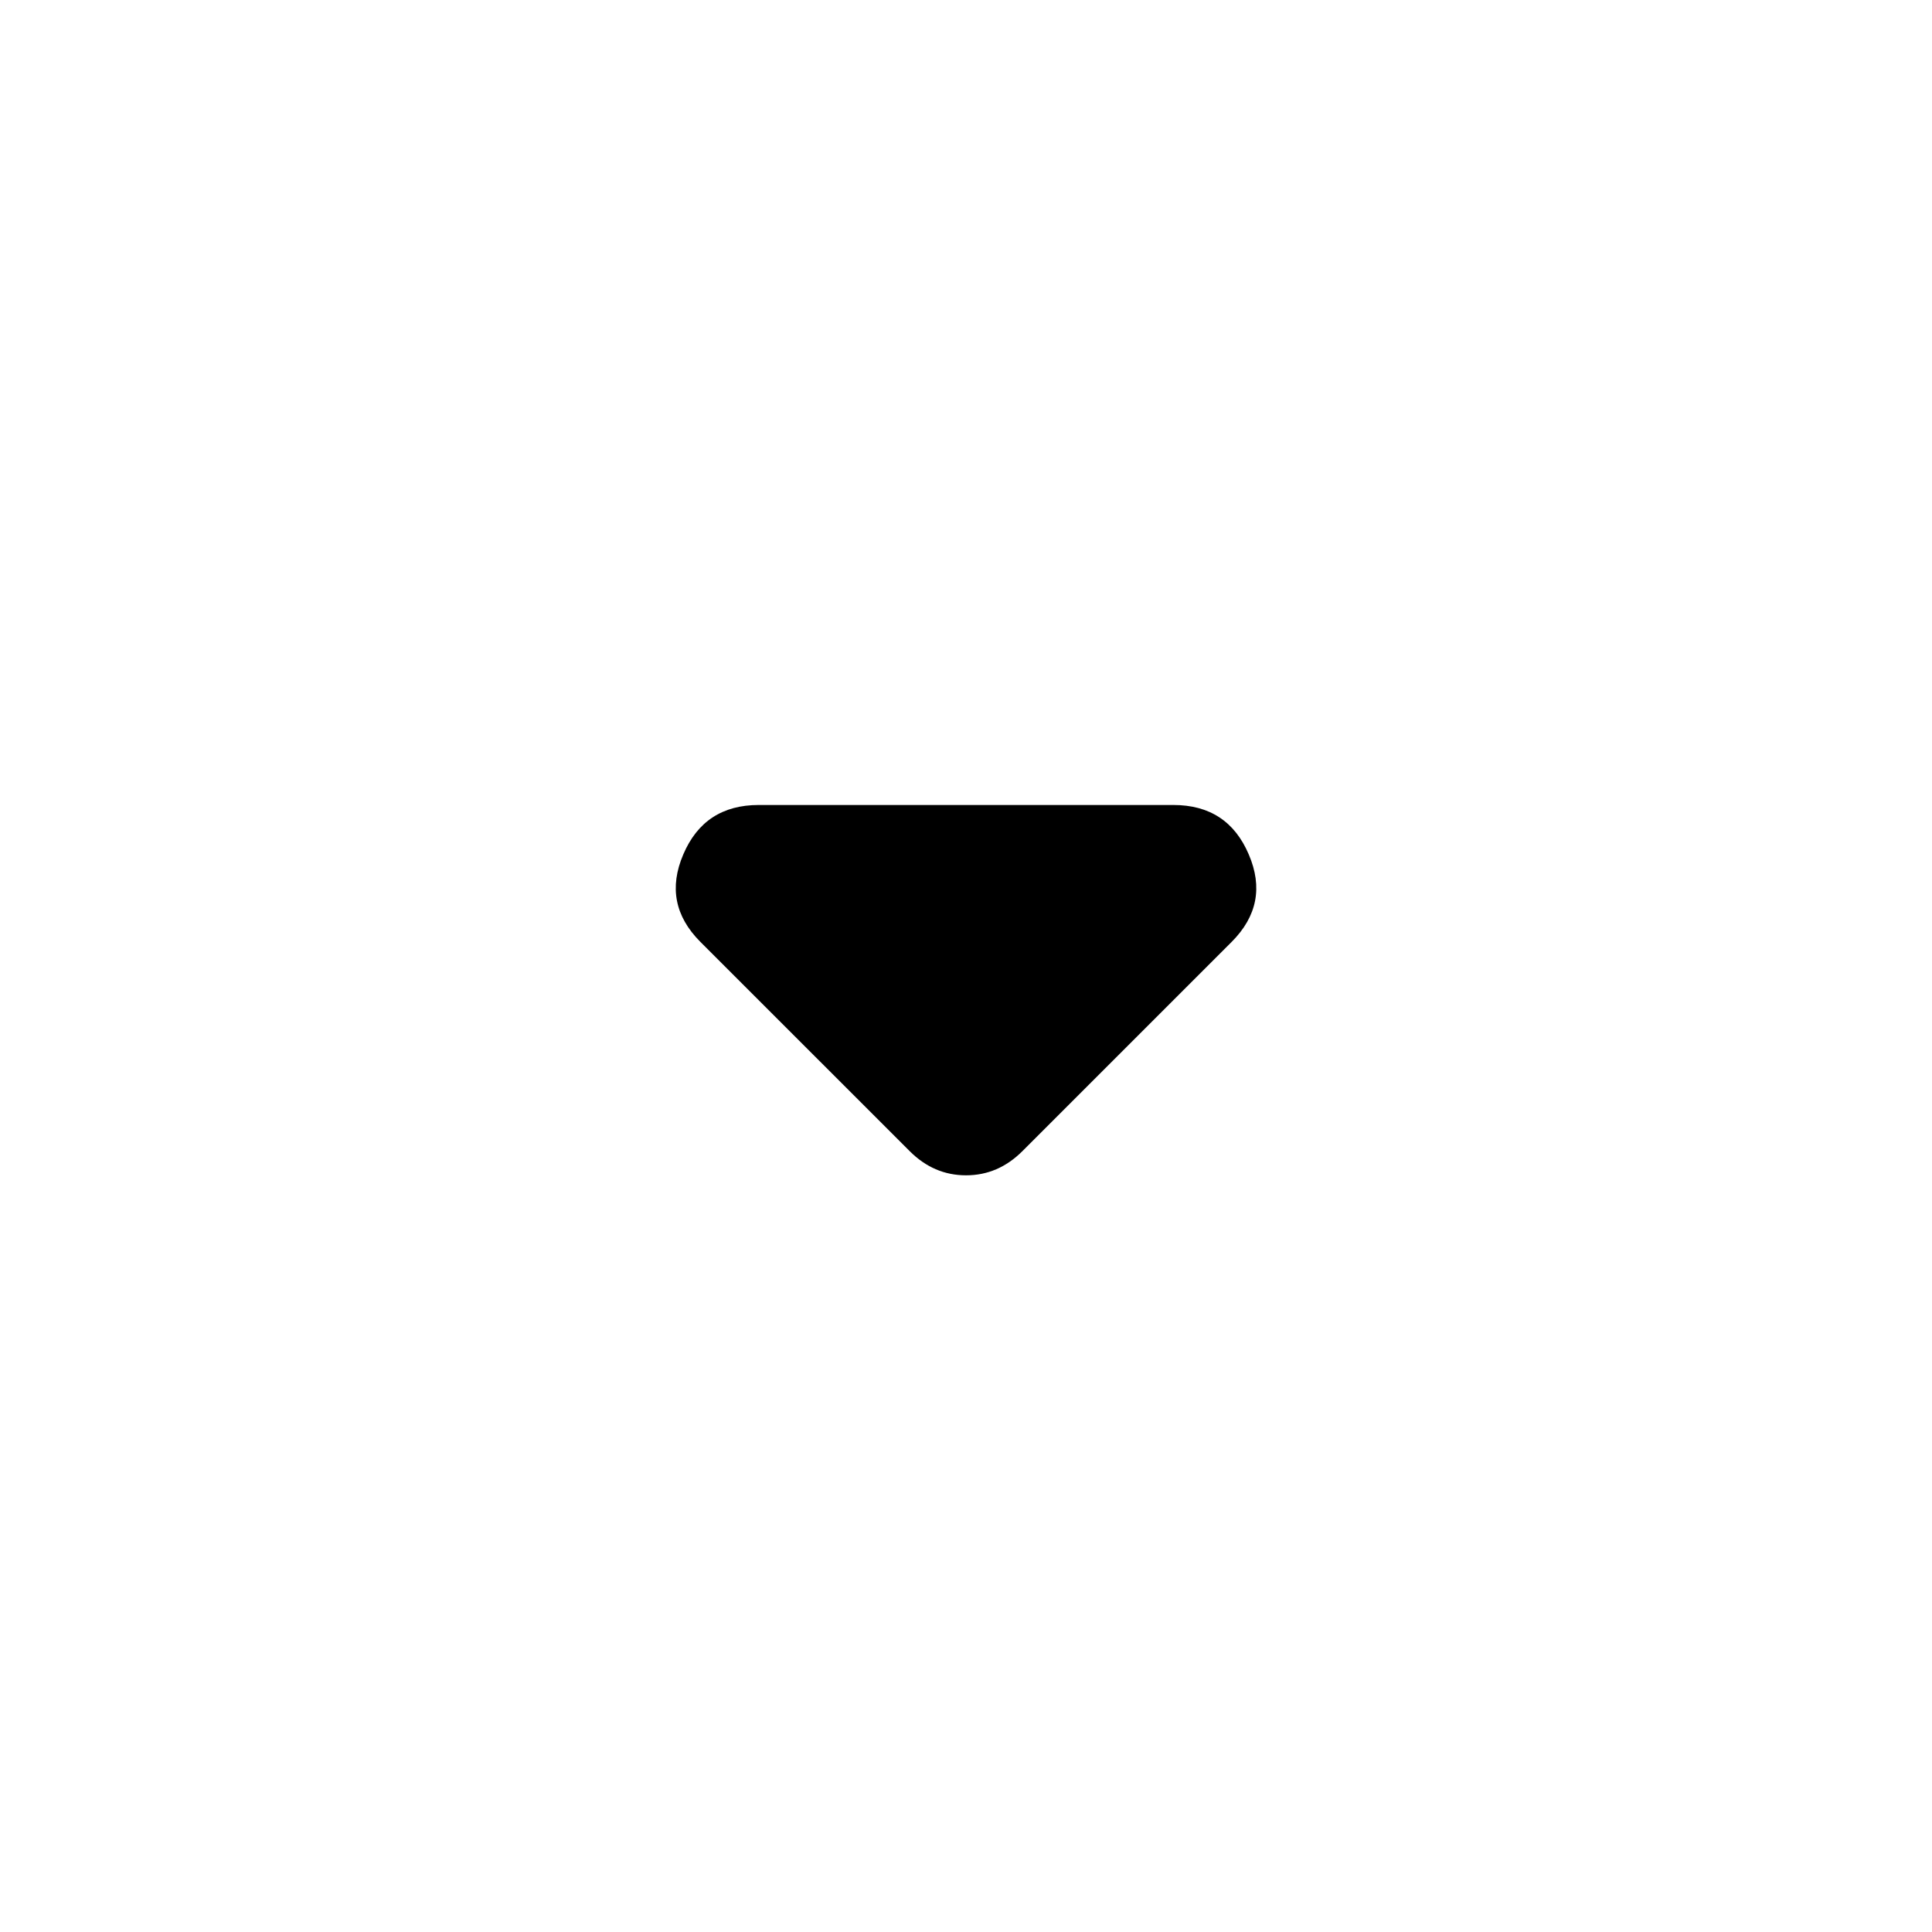 <svg width="47" height="47" viewBox="0 0 47 47" fill="none" xmlns="http://www.w3.org/2000/svg">
<path d="M22.13 28.004L17.038 22.913C16.418 22.292 16.28 21.583 16.623 20.784C16.965 19.983 17.577 19.583 18.458 19.583H28.543C29.425 19.583 30.036 19.983 30.378 20.784C30.722 21.583 30.583 22.292 29.963 22.913L24.872 28.004C24.676 28.2 24.463 28.347 24.235 28.445C24.007 28.543 23.762 28.592 23.501 28.592C23.24 28.592 22.995 28.543 22.766 28.445C22.538 28.347 22.326 28.2 22.13 28.004Z" fill="black"/>
</svg>
